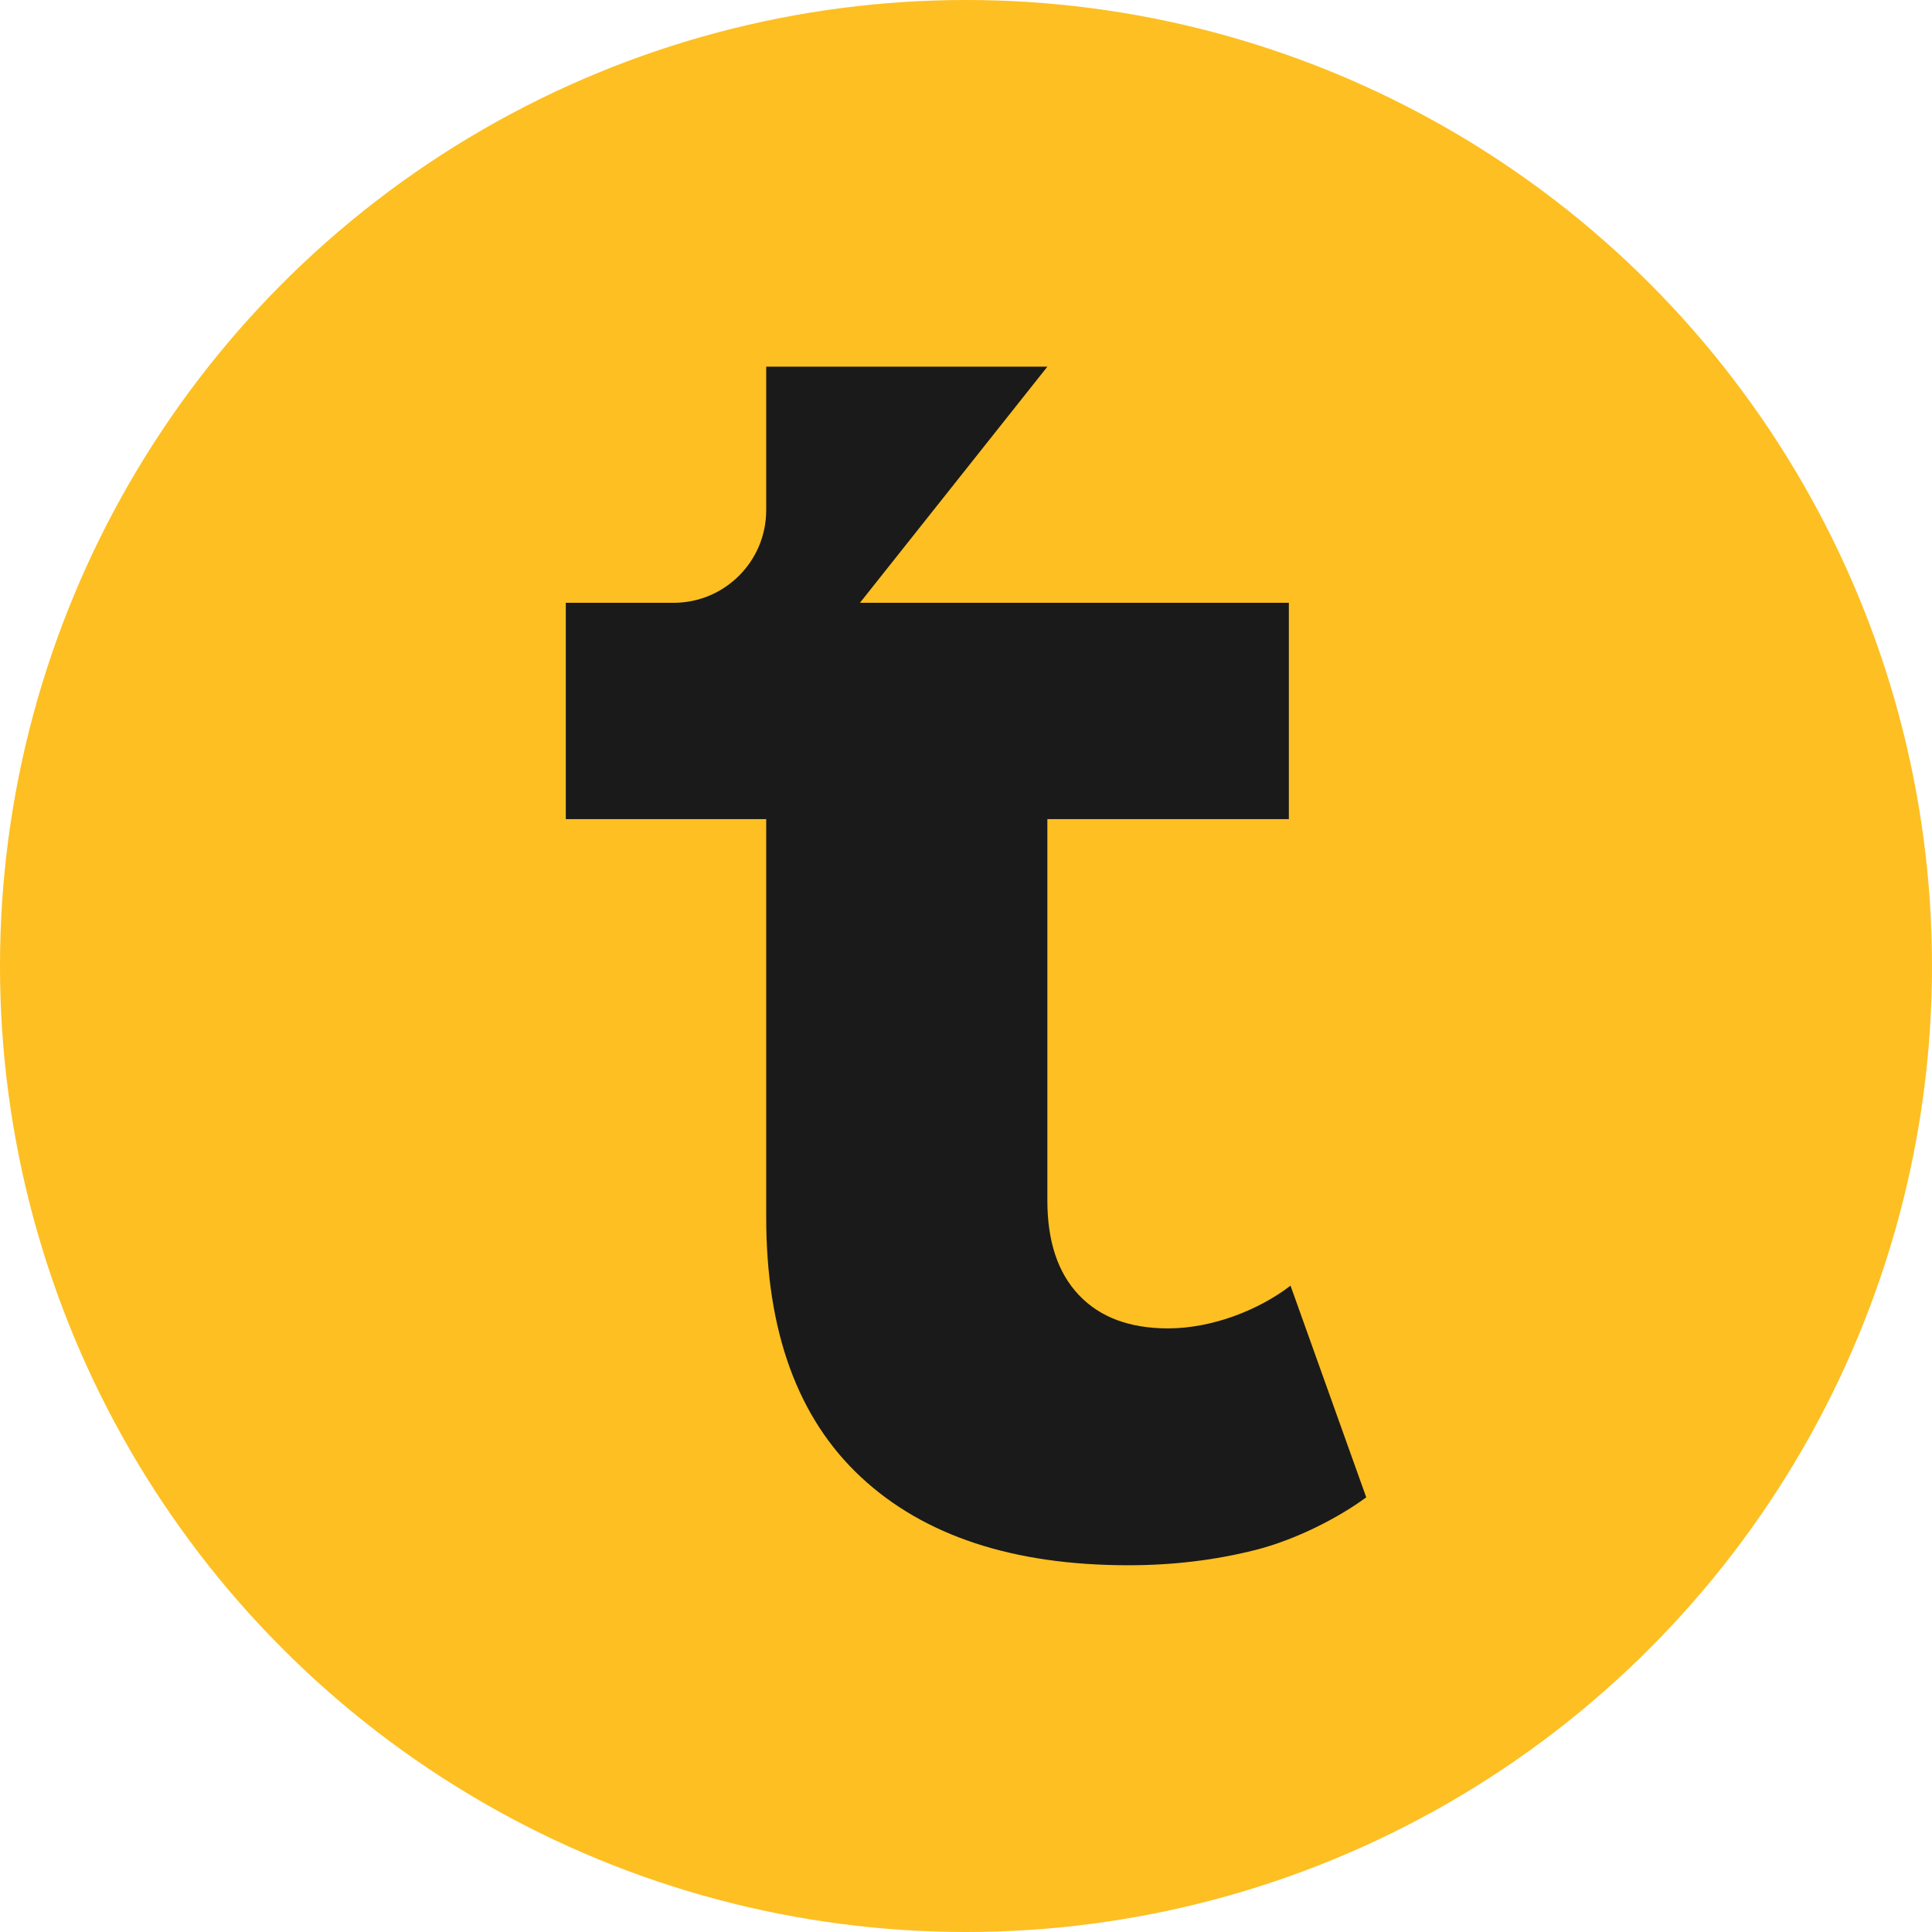 <?xml version="1.0" encoding="UTF-8"?><svg id="Capa_2" xmlns="http://www.w3.org/2000/svg" viewBox="0 0 337.2 337.2"><defs><style>.cls-1{fill:#fdbf22;}.cls-2{fill:#1a1a1a;}</style></defs><g id="Capa_1-2"><circle class="cls-1" cx="168.6" cy="168.6" r="168.6"/><path class="cls-2" d="M238.46,261.33c-4.83,3.57-12.31,7.41-19.33,9.19-7.03,1.78-14.42,2.67-22.18,2.67-20.13,0-35.7-5.14-46.71-15.41-11.01-10.27-16.51-25.37-16.51-45.3v-69.52h-34.98v-37.75h18.81c8.93,0,16.17-7.24,16.17-16.17v-25.04h49.07l-32.71,41.21h74.86v37.75h-42.15v66.56c0,7.13,1.83,12.64,5.5,16.51,3.67,3.88,8.86,5.82,15.57,5.82,7.76,0,15.92-3.26,21.37-7.46l13.21,36.93Z"/></g></svg>